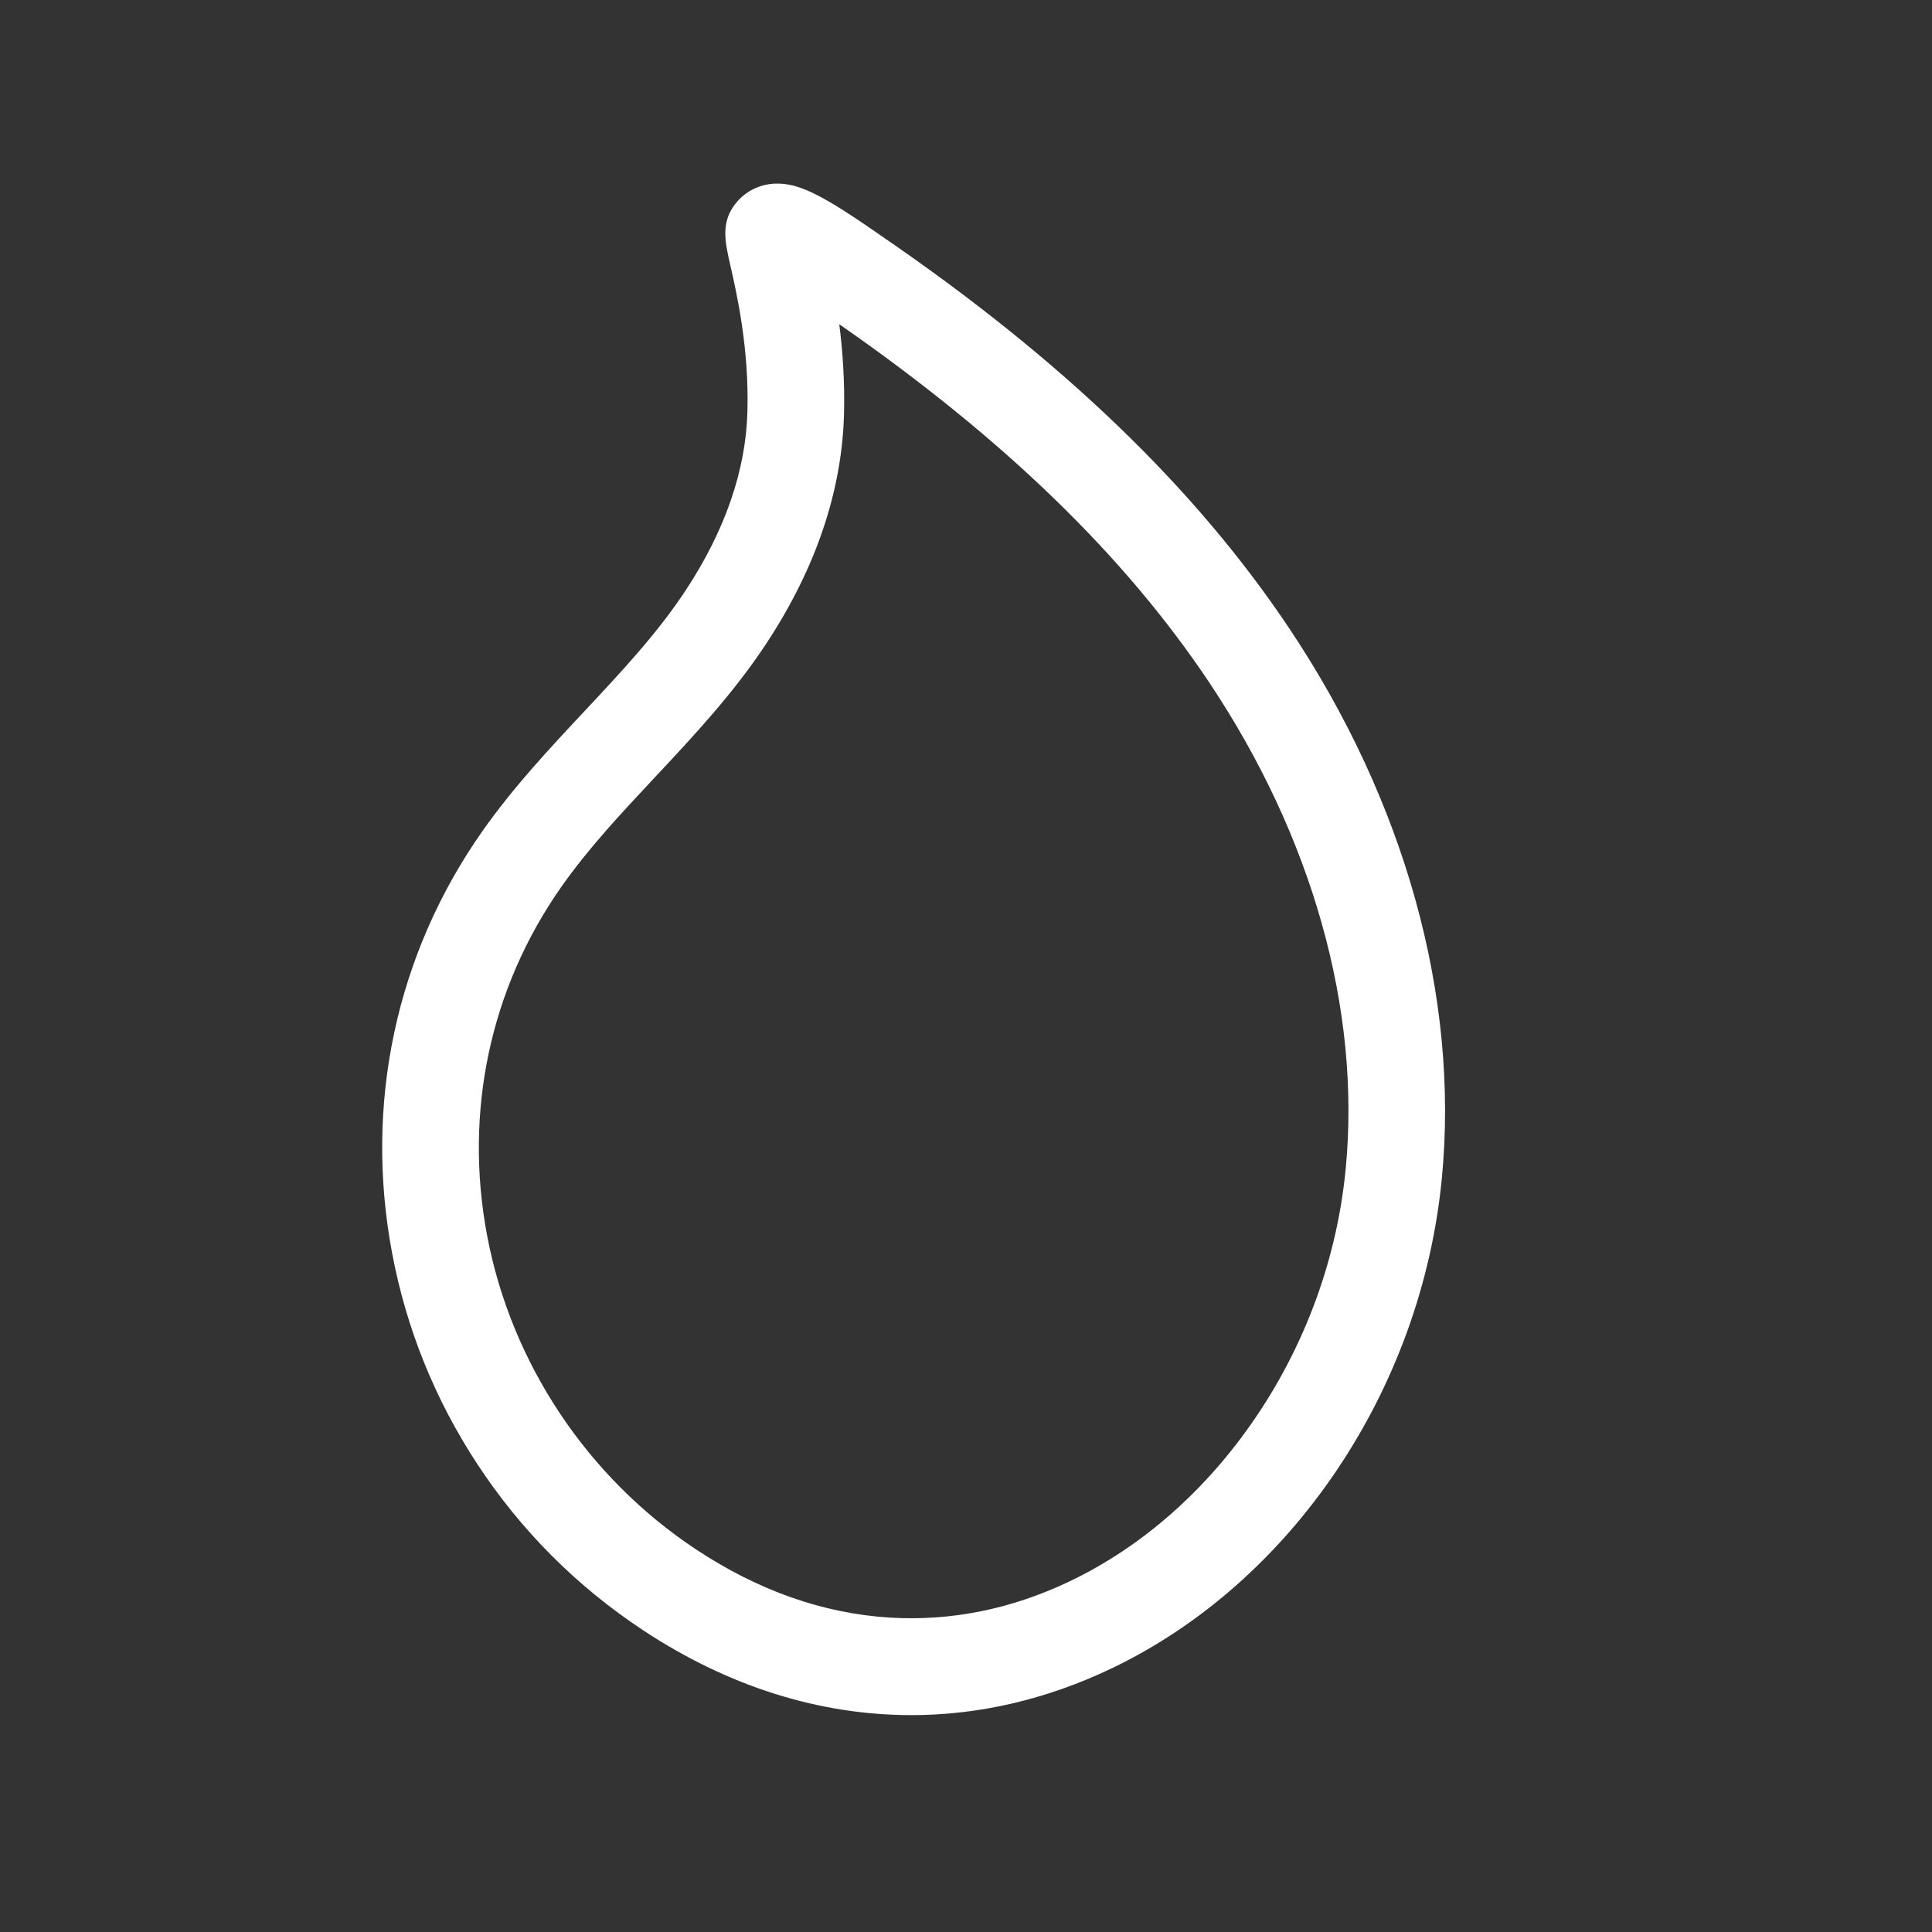 <?xml version="1.0" encoding="UTF-8"?>
<svg id="Fill" xmlns="http://www.w3.org/2000/svg" viewBox="0 0 800 800">
  <rect x="0" y="0" width="800" height="800" fill="#333333" stroke="none"/>
  <defs>
    <style>
      .cls-1 {
        fill: #fff;
      }
    </style>
  </defs>
  <path class="cls-1" d="M377.3,710.19c-37.91,0-75.76-11.81-111.15-35.23-27.48-18.19-50.55-41.34-68.56-68.8-17.46-26.62-29.3-55.92-35.19-87.07-11.7-61.87,1.55-123.96,37.29-174.84,12.78-18.19,27.78-34.22,42.29-49.72,15.64-16.71,30.41-32.5,42.12-50.34,16.18-24.67,24.73-49.46,25.39-73.67,.73-26.37-4.39-48.84-7.13-60.92-2.25-9.87-4.19-18.39,3.29-26.57h0c3.05-3.33,11.73-10.5,26.54-5,3.26,1.21,7.04,3.08,11.55,5.72,6.92,4.05,14.39,9.22,19.33,12.64,.88,.61,1.67,1.16,2.36,1.63,74.46,51.02,129.51,104.01,168.3,161.99,48.04,71.8,70.53,152.69,63.32,227.78-8.42,87.73-62.17,167.47-136.94,203.14-26.98,12.87-54.91,19.27-82.81,19.27Zm-29.77-575.92c1.4,11.07,2.32,23.76,1.95,37.35-.88,31.74-11.62,63.54-31.93,94.5-13.59,20.72-30.25,38.52-46.36,55.73-14.19,15.16-27.59,29.48-38.76,45.38-29.48,41.97-40.39,93.26-30.72,144.42,9.98,52.79,41.52,100.15,86.52,129.94,25.75,17.05,52.74,26.54,80.22,28.22,25.3,1.55,50.34-3.5,74.44-15,30.02-14.32,56.68-37.82,77.11-67.96,20.85-30.75,33.72-66.33,37.23-102.9,6.33-65.92-13.82-137.56-56.75-201.71-35.1-52.46-85.17-100.91-152.95-147.98Z"/>
</svg>